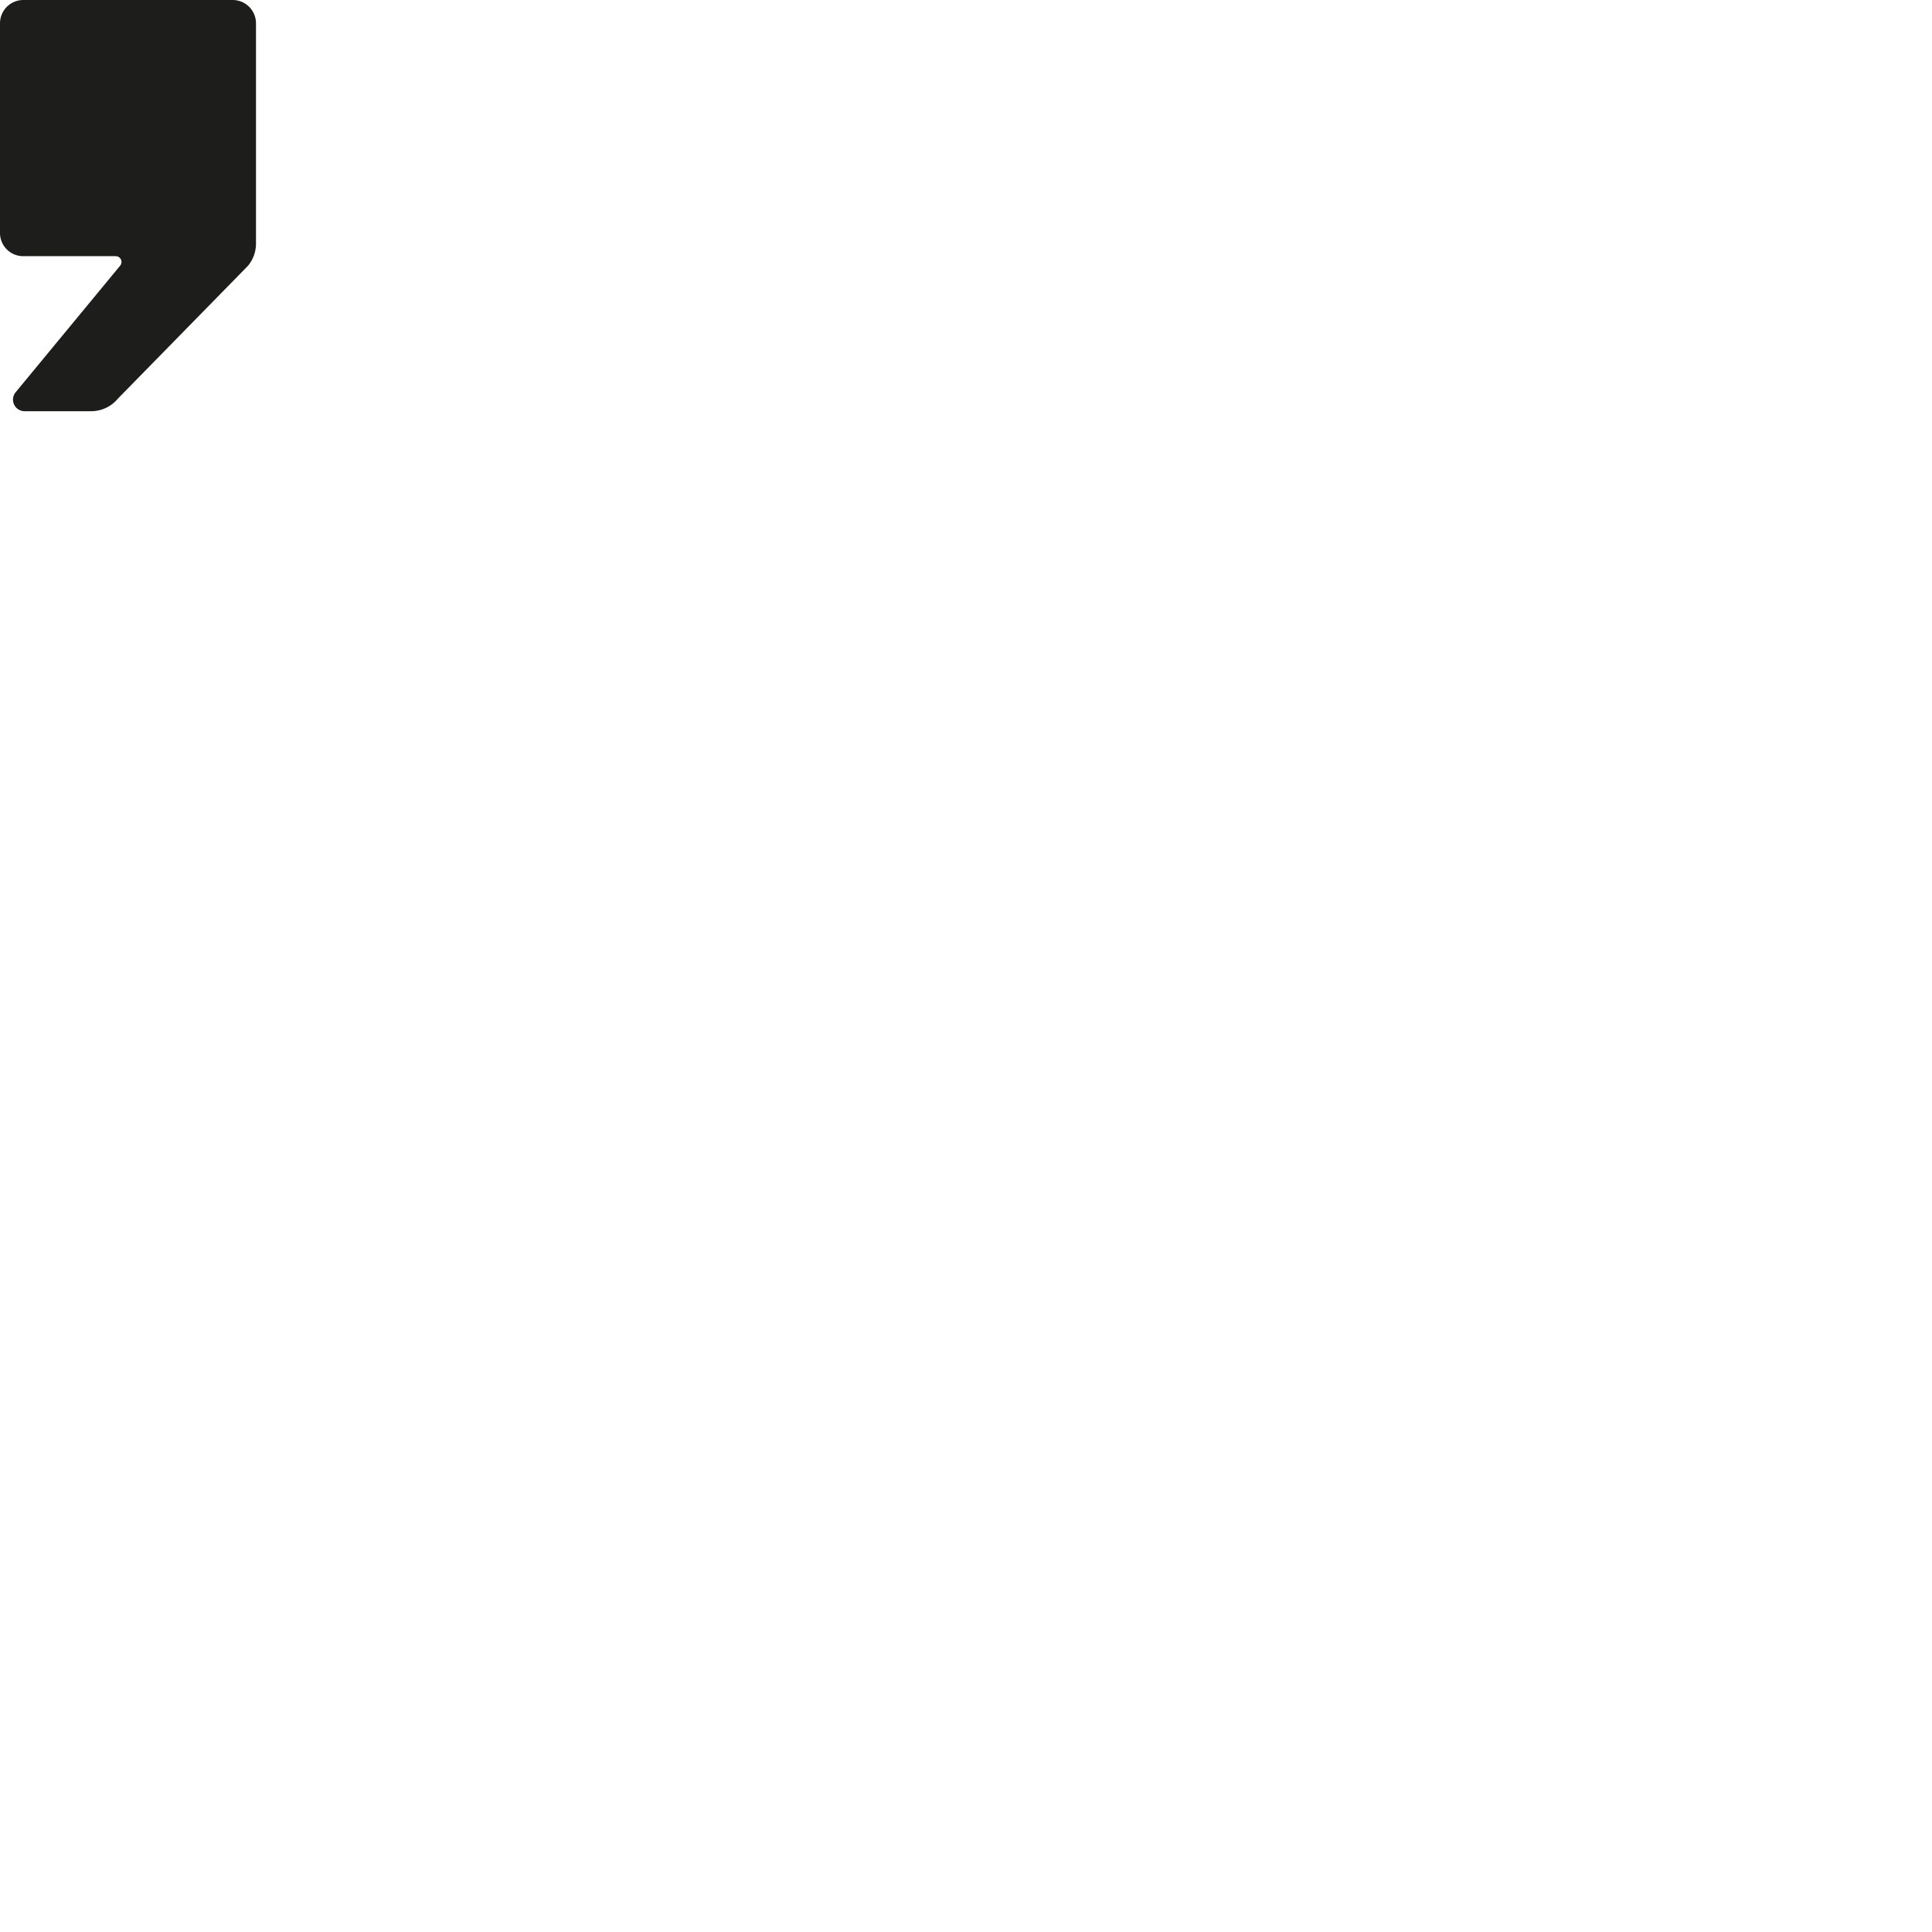 <svg id="Livello_1" data-name="Livello 1" xmlns="http://www.w3.org/2000/svg" viewBox="0 0 1000 1000"><defs><style>.cls-1{fill:#1d1d1b;}</style></defs><title>apostophe-01</title><path class="cls-1" d="M132.5,12.08v114a18,18,0,0,1-4.13,11.48L61.06,206.29a18,18,0,0,1-13.9,6.55H12.75A6,6,0,0,1,8.12,203l54.07-65.49a3,3,0,0,0-2.32-4.92H12a12,12,0,0,1-12-12V12.08A12.08,12.08,0,0,1,12.08,0H120.42A12.08,12.08,0,0,1,132.5,12.08Z"/></svg>